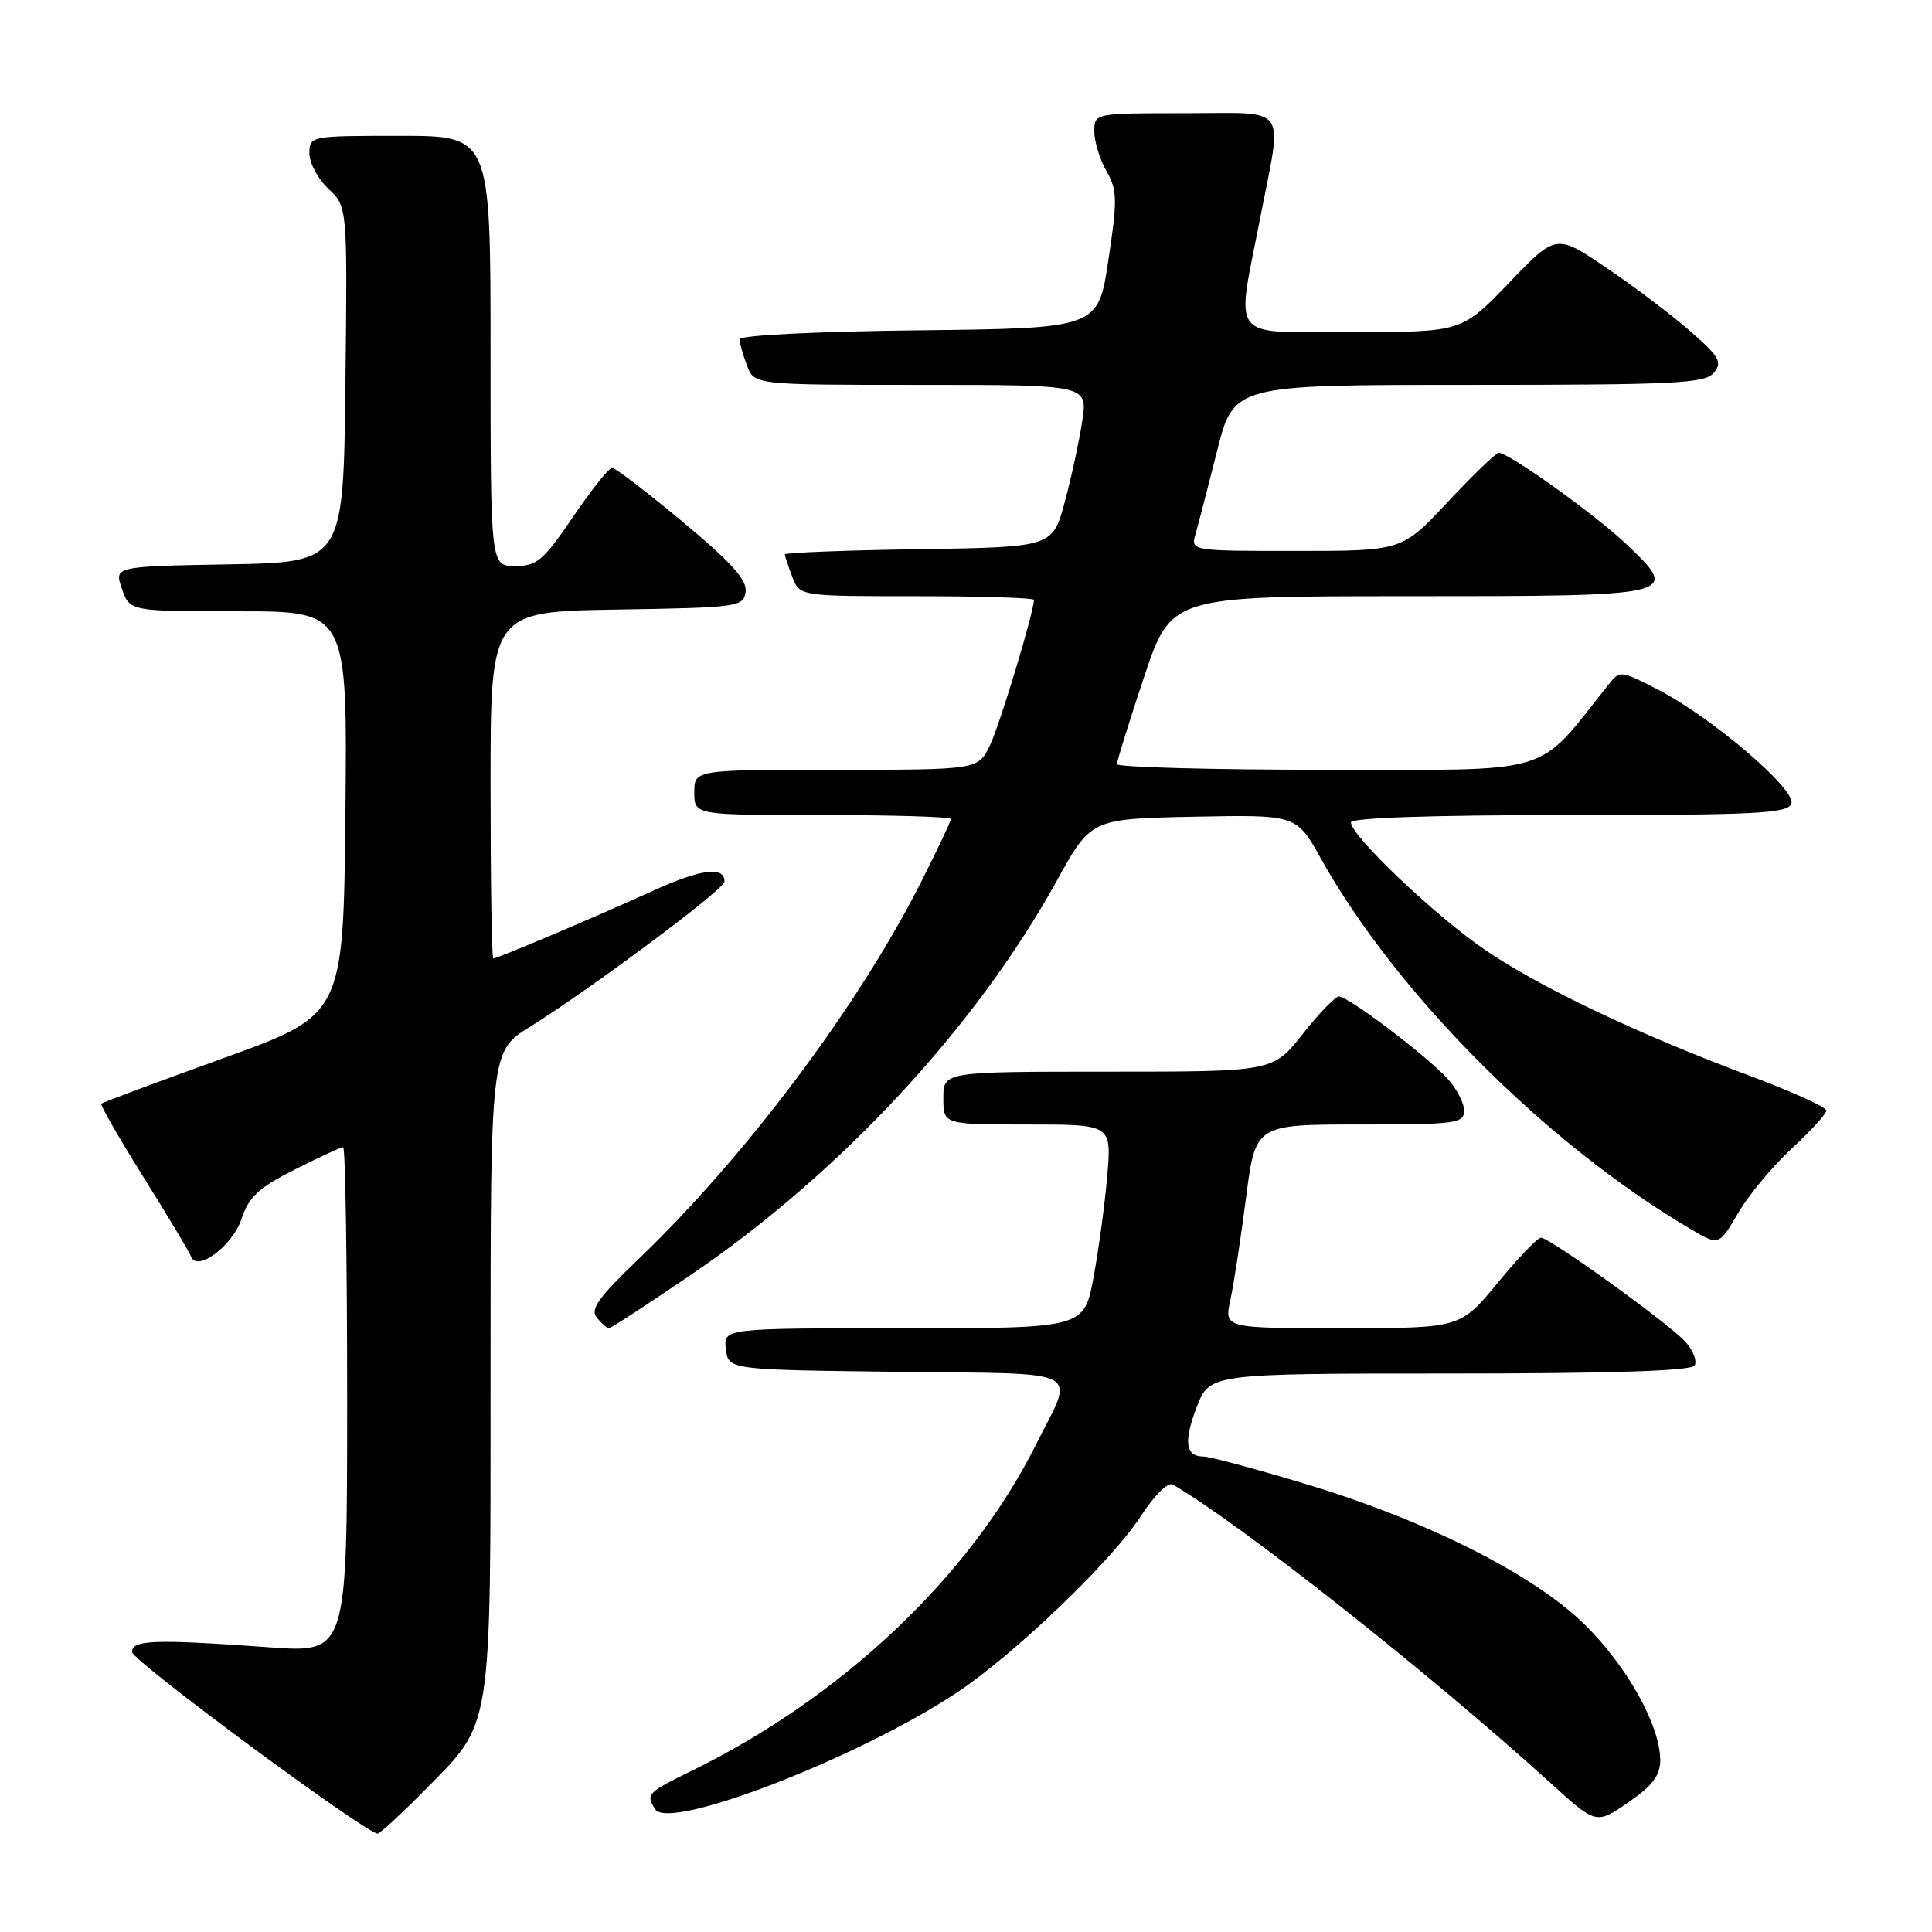<?xml version="1.0" encoding="UTF-8" standalone="no"?>
<!DOCTYPE svg PUBLIC "-//W3C//DTD SVG 1.1//EN" "http://www.w3.org/Graphics/SVG/1.1/DTD/svg11.dtd" >
<svg xmlns="http://www.w3.org/2000/svg" xmlns:xlink="http://www.w3.org/1999/xlink" version="1.1" viewBox="0 0 256 256">
 <g >
 <path fill="currentColor"
d=" M 56.24 237.25 C 65.34 228.02 65.00 230.19 65.00 181.68 C 65.00 139.30 65.00 139.30 70.23 136.05 C 78.30 131.03 96.00 117.83 96.00 116.83 C 96.00 114.72 92.91 115.13 86.43 118.08 C 78.80 121.55 65.93 127.00 65.36 127.00 C 65.16 127.00 65.00 116.66 65.00 104.02 C 65.00 81.05 65.00 81.05 81.75 80.77 C 97.86 80.51 98.51 80.42 98.80 78.42 C 99.02 76.86 96.94 74.54 90.49 69.17 C 85.76 65.23 81.54 62.00 81.11 62.00 C 80.68 62.00 78.35 64.92 75.92 68.50 C 72.01 74.27 71.15 75.00 68.26 75.00 C 65.00 75.00 65.00 75.00 65.00 46.50 C 65.00 18.00 65.00 18.00 53.00 18.00 C 41.11 18.00 41.00 18.02 41.00 20.33 C 41.00 21.60 42.13 23.72 43.52 25.02 C 46.04 27.38 46.04 27.38 45.77 50.94 C 45.50 74.50 45.50 74.50 30.31 74.78 C 15.12 75.05 15.12 75.05 16.16 78.03 C 17.20 81.00 17.20 81.00 31.61 81.00 C 46.03 81.00 46.03 81.00 45.77 107.74 C 45.50 134.47 45.50 134.47 29.61 140.21 C 20.87 143.36 13.59 146.08 13.42 146.24 C 13.26 146.41 15.78 150.81 19.04 156.02 C 22.30 161.24 25.12 165.94 25.31 166.49 C 26.06 168.62 30.81 165.10 31.99 161.54 C 32.96 158.60 34.25 157.40 39.06 154.97 C 42.30 153.34 45.18 152.00 45.47 152.00 C 45.76 152.00 46.00 167.08 46.00 185.51 C 46.00 219.01 46.00 219.01 35.75 218.28 C 20.43 217.18 17.50 217.28 17.50 218.90 C 17.50 220.05 48.30 242.82 50.03 242.96 C 50.32 242.98 53.12 240.41 56.24 237.25 Z  M 219.99 233.20 C 219.97 228.61 215.57 220.74 209.94 215.22 C 203.12 208.54 188.82 201.37 172.69 196.54 C 166.20 194.59 160.26 193.00 159.50 193.00 C 157.08 193.00 156.80 191.08 158.56 186.48 C 160.27 182.00 160.27 182.00 192.08 182.00 C 213.46 182.00 224.10 181.65 224.54 180.94 C 224.90 180.35 224.36 178.95 223.35 177.82 C 221.19 175.41 205.35 164.00 204.18 164.00 C 203.74 164.00 201.15 166.70 198.44 169.99 C 193.50 175.99 193.50 175.99 177.86 175.99 C 162.21 176.00 162.21 176.00 163.03 172.25 C 163.48 170.19 164.41 164.11 165.10 158.75 C 166.35 149.00 166.35 149.00 180.17 149.00 C 192.97 149.00 194.00 148.86 194.00 147.15 C 194.00 146.13 192.99 144.20 191.75 142.87 C 188.84 139.73 178.59 131.99 177.41 132.04 C 176.91 132.06 174.74 134.31 172.59 137.04 C 168.67 142.00 168.67 142.00 146.84 142.00 C 125.00 142.00 125.00 142.00 125.00 145.50 C 125.00 149.00 125.00 149.00 136.15 149.00 C 147.29 149.00 147.29 149.00 146.72 155.75 C 146.41 159.46 145.59 165.54 144.90 169.25 C 143.65 176.00 143.65 176.00 119.76 176.00 C 95.87 176.00 95.87 176.00 96.18 178.75 C 96.50 181.50 96.50 181.50 118.81 181.77 C 144.24 182.08 142.44 181.12 137.23 191.50 C 128.51 208.88 111.65 224.84 91.64 234.65 C 85.73 237.55 85.55 237.74 86.82 239.74 C 88.65 242.63 113.61 232.99 126.70 224.34 C 134.35 219.28 147.29 206.88 151.19 200.86 C 152.95 198.14 154.77 196.34 155.40 196.71 C 164.49 202.00 189.36 221.66 205.50 236.30 C 211.50 241.75 211.50 241.75 215.75 238.83 C 218.99 236.60 220.00 235.26 219.99 233.20 Z  M 91.68 168.83 C 111.37 155.43 129.36 136.04 140.03 116.71 C 144.56 108.50 144.56 108.50 158.17 108.22 C 171.78 107.95 171.78 107.95 175.00 113.72 C 185.02 131.69 205.07 151.76 224.14 162.93 C 227.77 165.06 227.77 165.06 230.32 160.72 C 231.71 158.34 234.92 154.49 237.43 152.17 C 239.94 149.85 242.00 147.59 242.00 147.15 C 242.00 146.70 237.39 144.61 231.75 142.51 C 217.10 137.03 204.28 130.94 196.90 125.95 C 190.40 121.57 179.00 110.75 179.00 108.97 C 179.00 108.36 189.80 108.00 207.89 108.00 C 232.68 108.00 236.87 107.79 237.36 106.50 C 238.07 104.65 226.77 95.00 219.58 91.32 C 214.70 88.82 214.65 88.81 213.08 90.78 C 203.38 102.94 206.49 102.00 175.88 102.00 C 160.55 102.00 148.00 101.66 148.00 101.25 C 148.00 100.84 149.61 95.67 151.58 89.75 C 155.17 79.00 155.17 79.00 186.46 79.00 C 222.39 79.00 222.63 78.94 215.72 72.30 C 211.67 68.40 199.97 60.00 198.59 60.00 C 198.23 60.00 195.20 62.92 191.85 66.50 C 185.77 73.00 185.77 73.00 171.77 73.00 C 157.77 73.00 157.77 73.00 158.42 70.75 C 158.77 69.51 160.06 64.56 161.27 59.75 C 163.48 51.00 163.48 51.00 194.62 51.00 C 222.03 51.00 225.92 50.81 227.09 49.39 C 228.25 47.99 227.85 47.27 223.96 43.88 C 221.51 41.73 216.51 37.95 212.85 35.48 C 206.19 30.97 206.19 30.97 199.94 37.49 C 193.68 44.00 193.68 44.00 179.34 44.00 C 162.56 44.00 163.76 45.48 167.00 28.79 C 169.95 13.59 170.97 15.00 157.00 15.00 C 145.00 15.00 145.00 15.00 145.00 17.42 C 145.00 18.75 145.73 21.11 146.61 22.67 C 148.05 25.20 148.08 26.45 146.86 34.50 C 145.50 43.50 145.50 43.50 121.75 43.77 C 108.22 43.92 98.00 44.43 98.00 44.95 C 98.00 45.46 98.44 47.02 98.98 48.43 C 99.95 51.00 99.95 51.00 122.04 51.00 C 144.12 51.00 144.12 51.00 143.41 55.75 C 143.02 58.36 141.98 63.20 141.09 66.50 C 139.47 72.50 139.47 72.50 121.74 72.77 C 111.98 72.92 104.00 73.23 104.00 73.46 C 104.00 73.68 104.44 75.02 104.98 76.43 C 105.95 79.00 105.95 79.00 121.48 79.00 C 130.01 79.00 137.00 79.22 137.00 79.49 C 137.00 81.08 132.50 95.98 131.19 98.72 C 129.63 102.00 129.63 102.00 110.81 102.00 C 92.00 102.00 92.00 102.00 92.00 105.00 C 92.00 108.00 92.00 108.00 109.00 108.00 C 118.35 108.00 126.00 108.23 126.00 108.52 C 126.00 108.81 124.25 112.52 122.10 116.77 C 113.82 133.20 98.81 153.24 84.58 166.86 C 79.27 171.95 78.17 173.50 79.09 174.61 C 79.73 175.38 80.45 176.00 80.70 176.00 C 80.94 176.00 85.89 172.78 91.68 168.83 Z "/>
</g>
</svg>